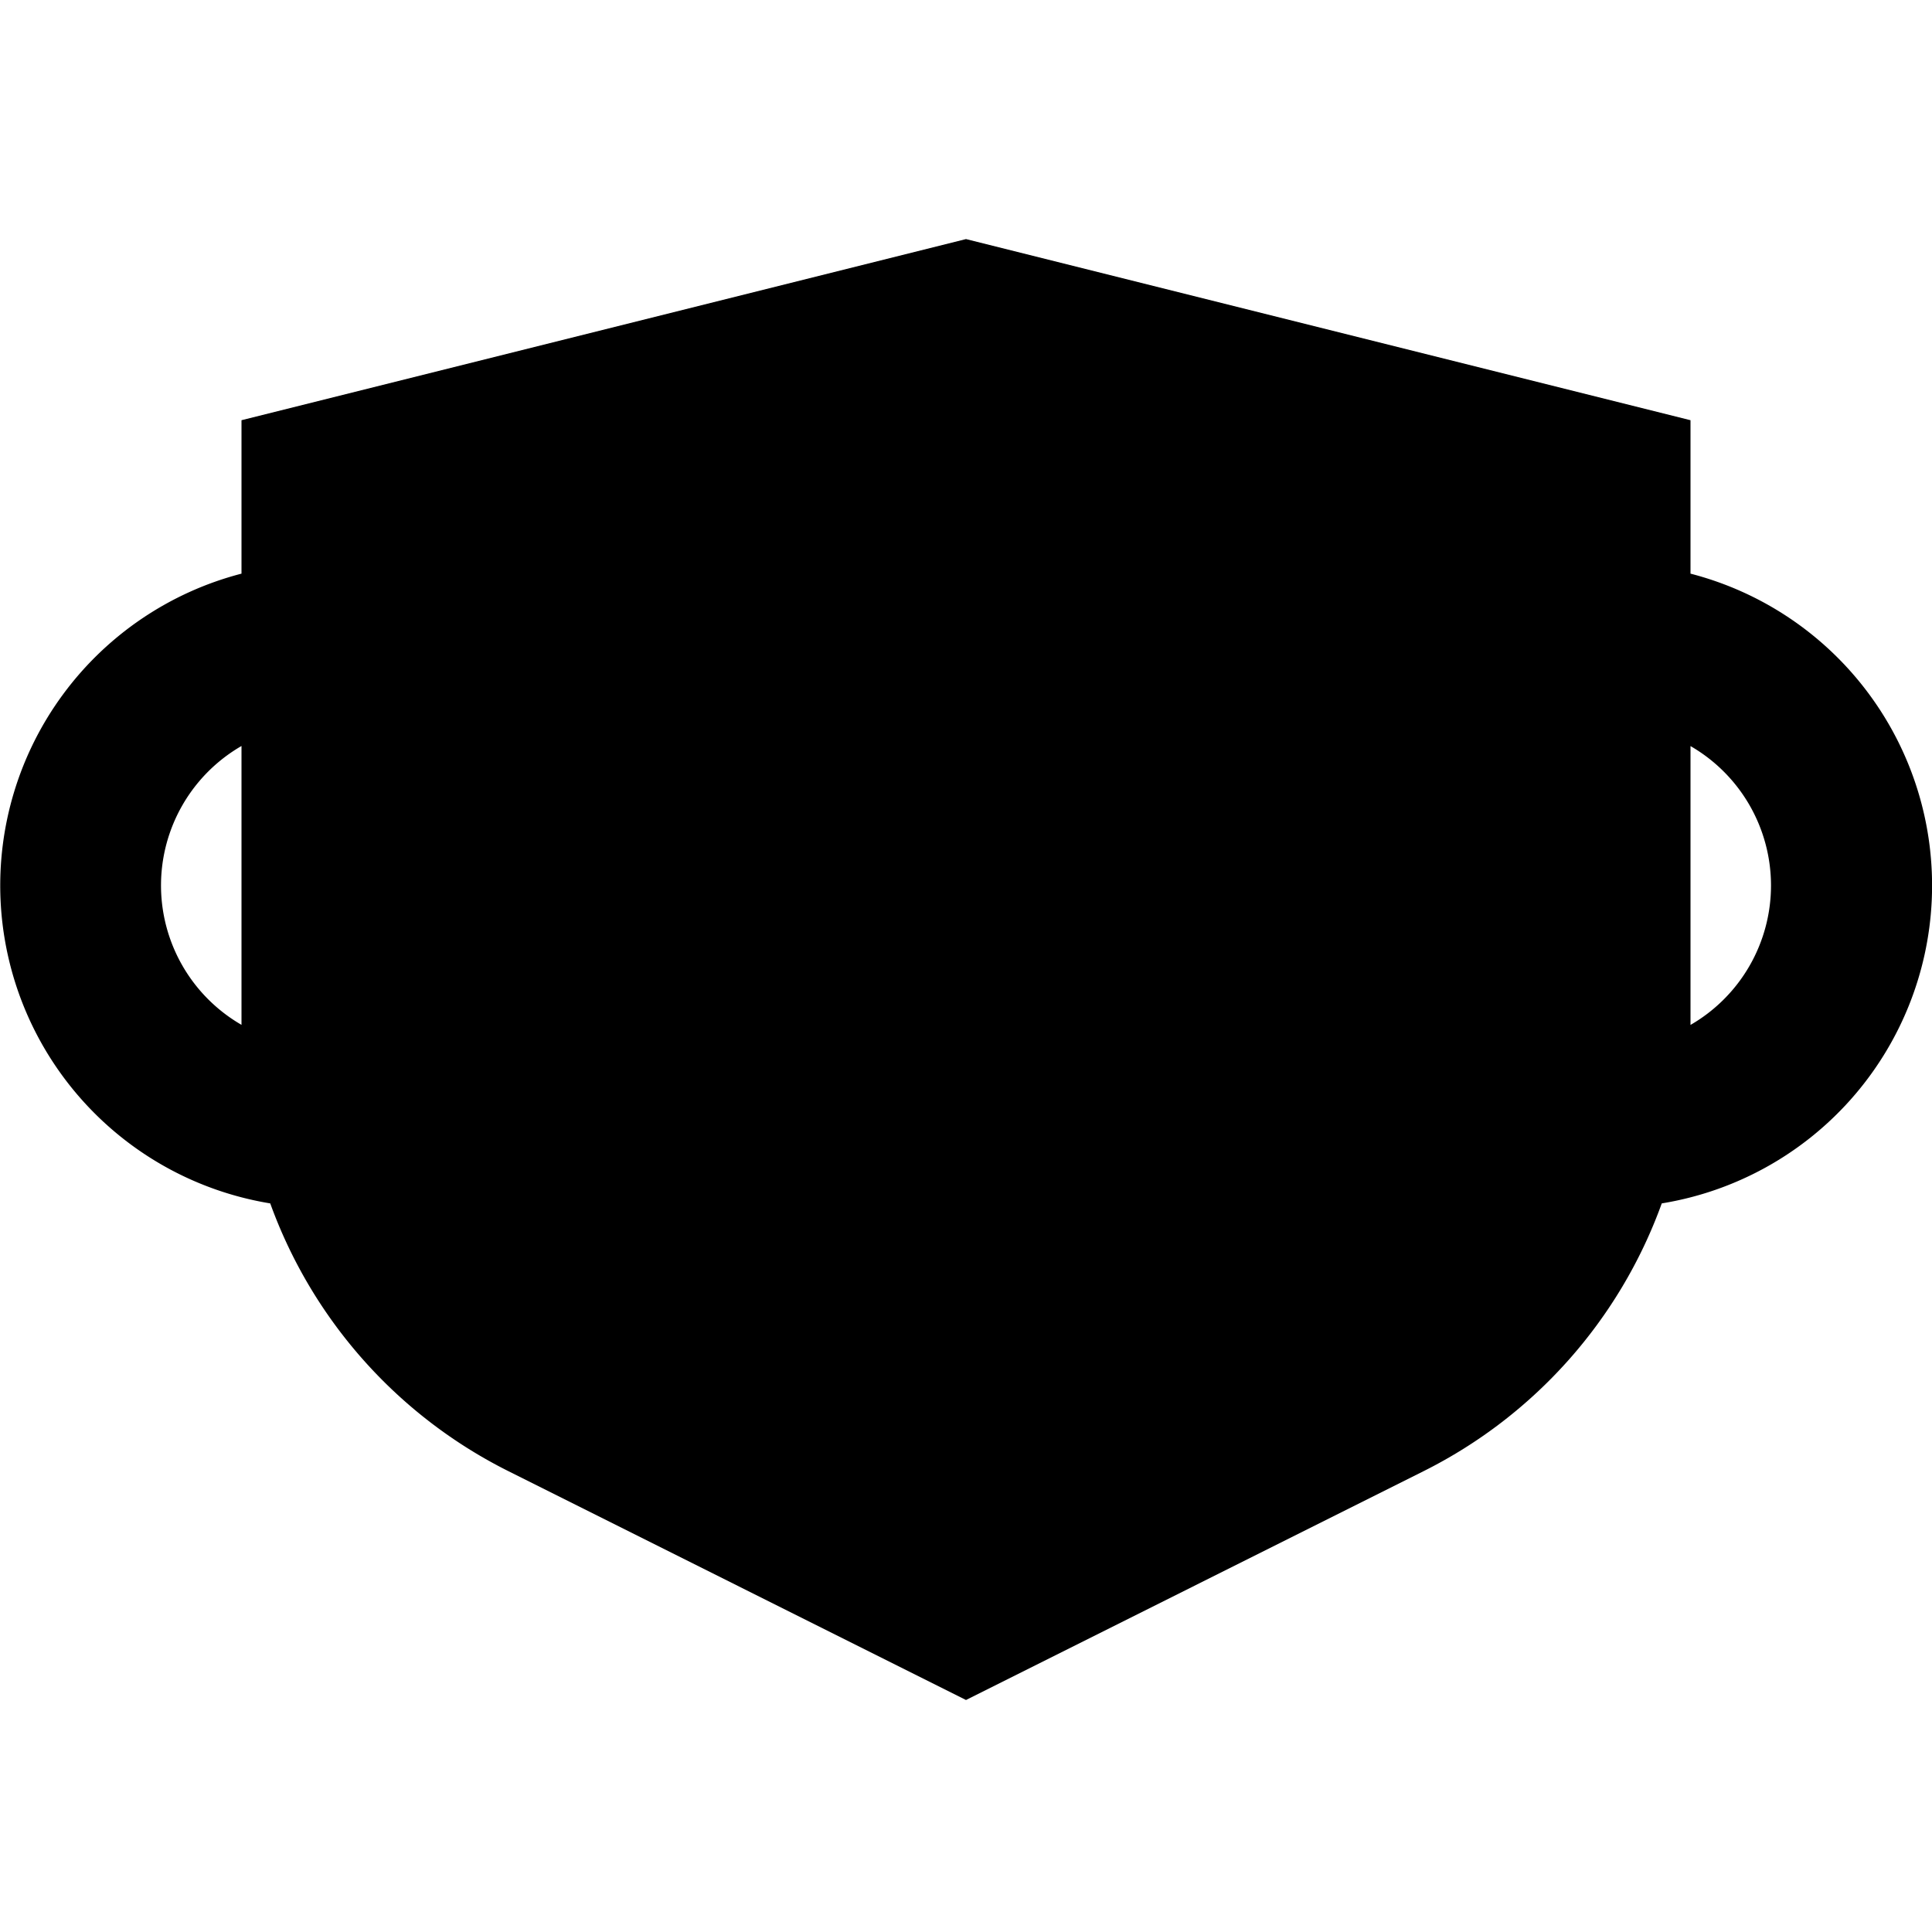 <svg xmlns="http://www.w3.org/2000/svg" width="24" height="24" fill="none">
  <path
    fill="currentColor"
    d="m21 5.22-9-2.25-9 2.25v1.906a4.002 4.002 0 0 0 .357 7.823 6 6 0 0 0 2.96 3.327L12 21.118l5.683-2.842a6 6 0 0 0 2.96-3.327A4.001 4.001 0 0 0 21 7.126zM3 12.731a2 2 0 0 1 0-3.464zM22 11a2 2 0 0 1-1 1.732V9.268A2 2 0 0 1 22 11"
  />
</svg>
